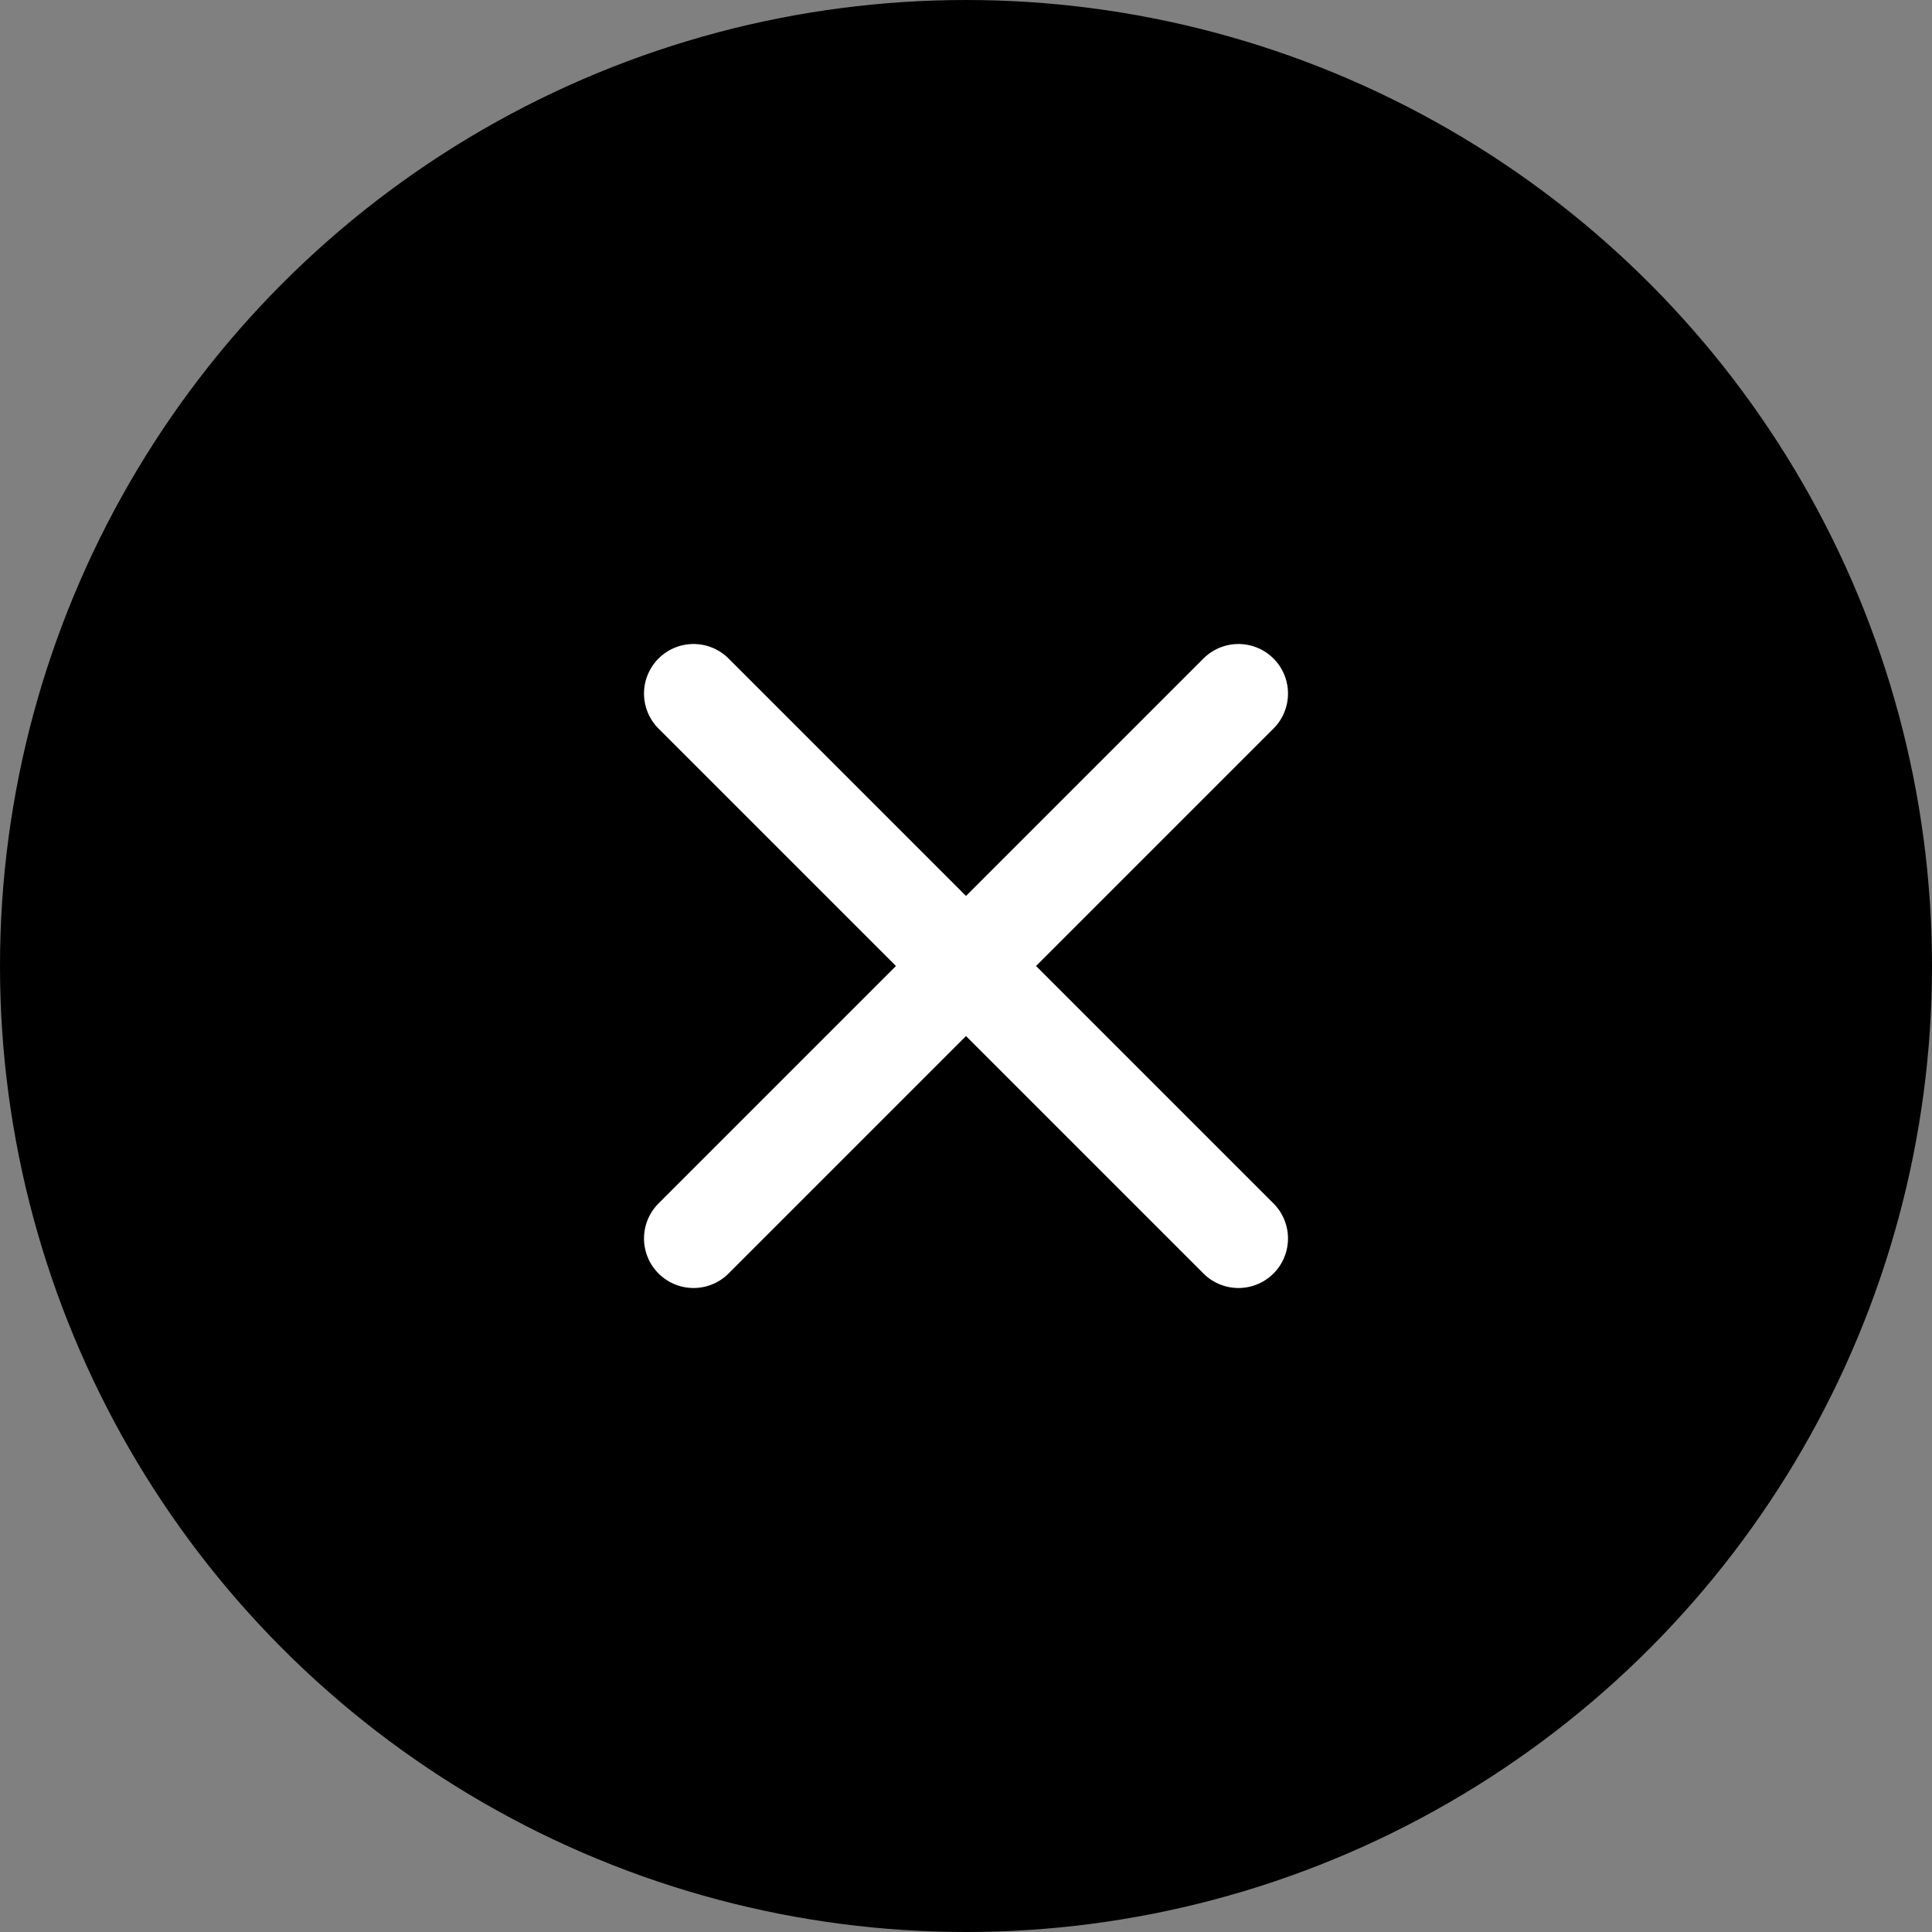 <svg width="39" height="39" viewBox="0 0 39 39" xmlns="http://www.w3.org/2000/svg">
    <rect x="0" y="0" width="39" height="39" fill="#808080" stroke="none"/>
    <g transform="translate(1 1)" stroke-width="2" fill="none" fill-rule="evenodd" stroke-linecap="round" stroke-linejoin="round">
        <circle stroke="#000" fill="#000" cx="18.5" cy="18.5" r="18.5"/>
        <path stroke="#FFF" d="M24 13 13 24M13 13l11 11"/>
    </g>
</svg>
